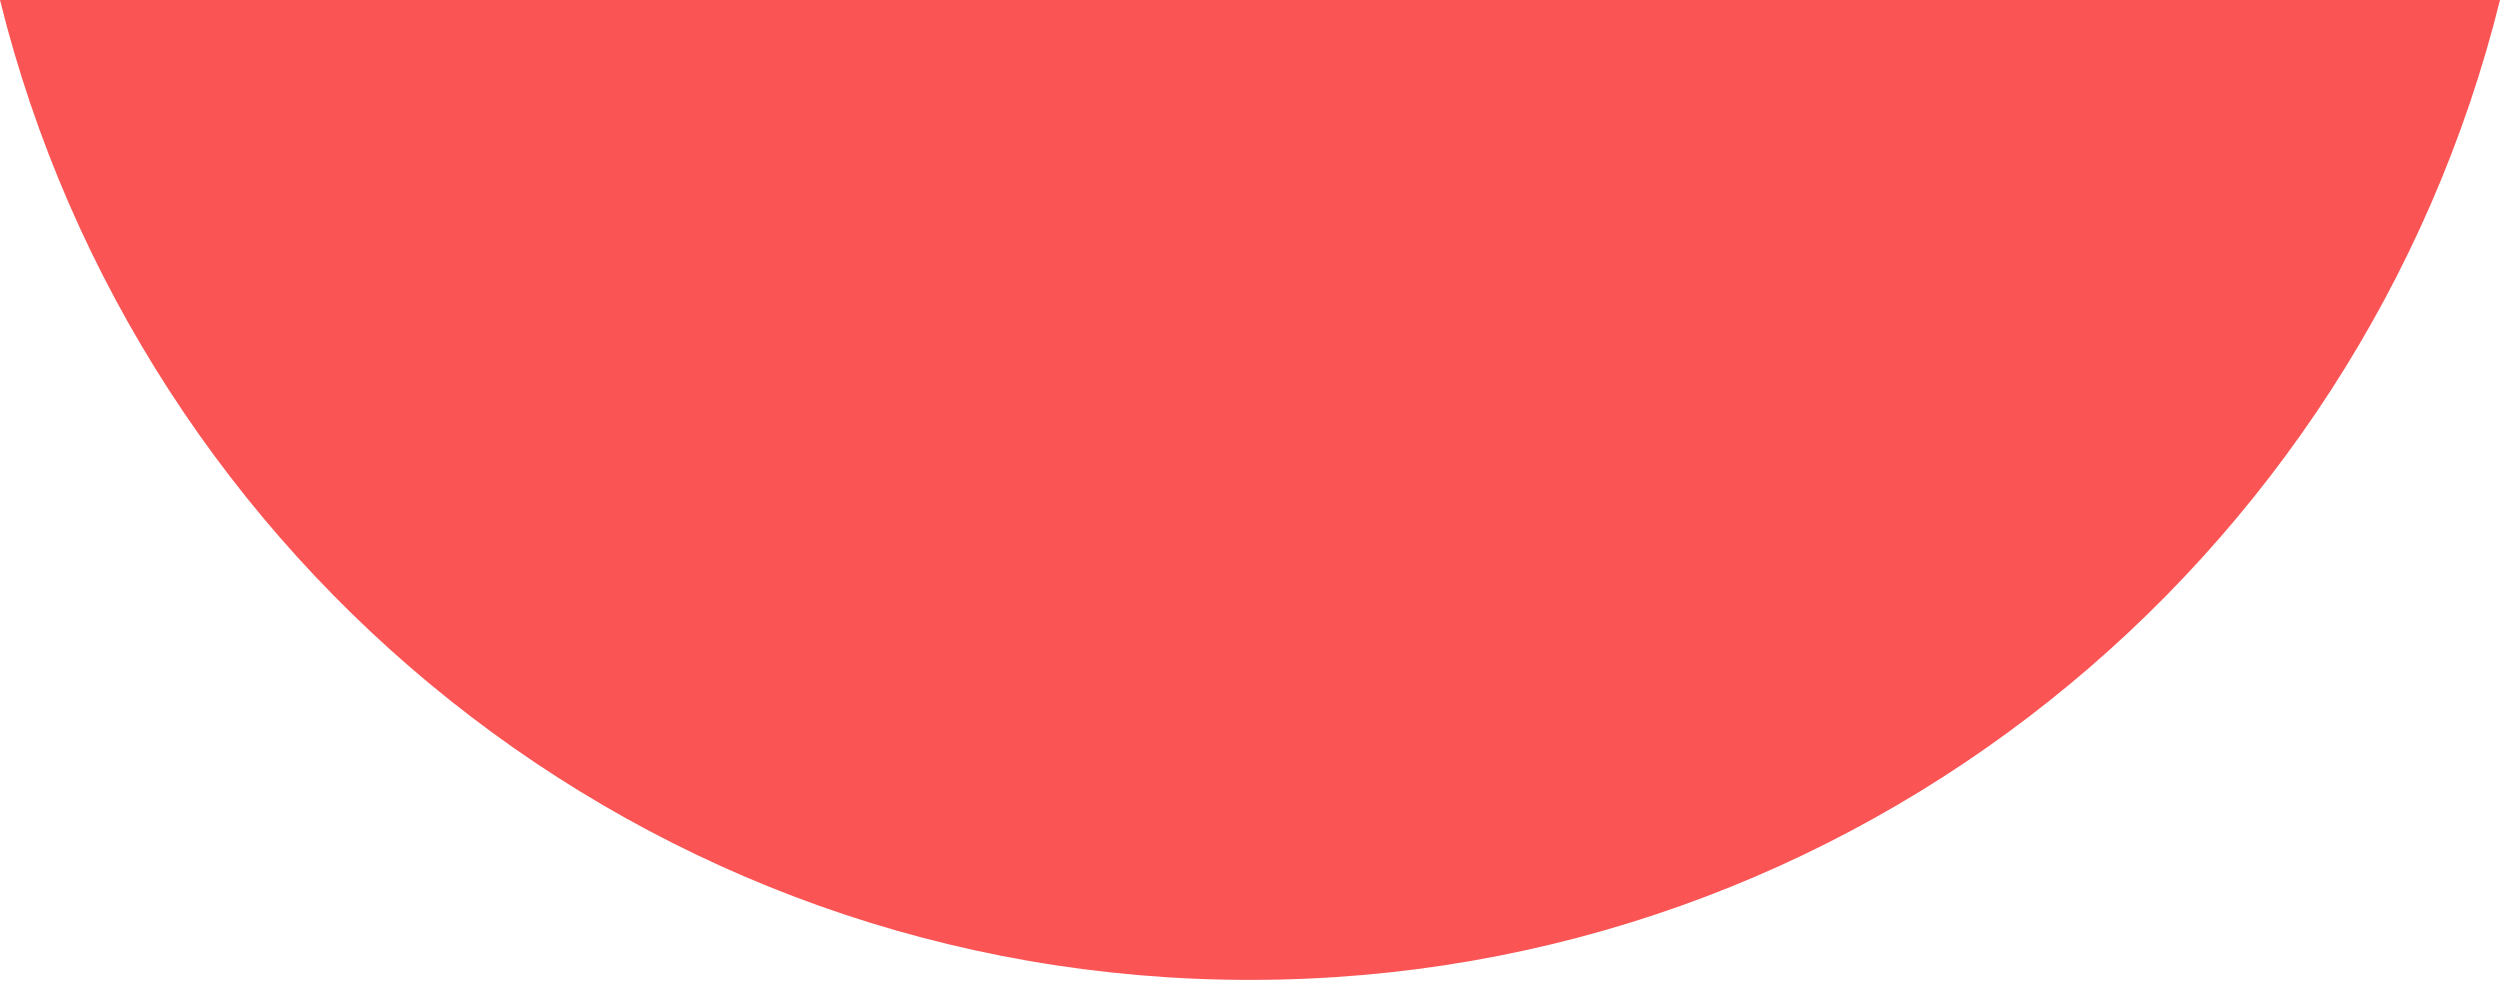 <svg xmlns="http://www.w3.org/2000/svg" width="200" height="80" viewBox="0 0 200 80">
  <path fill="#FA5454" fill-rule="evenodd" d="M100.001,78.392 C148.304,78.392 188.838,45.026 200,0 L0,0 C11.162,45.026 51.696,78.392 100.001,78.392 Z"/>
</svg>
